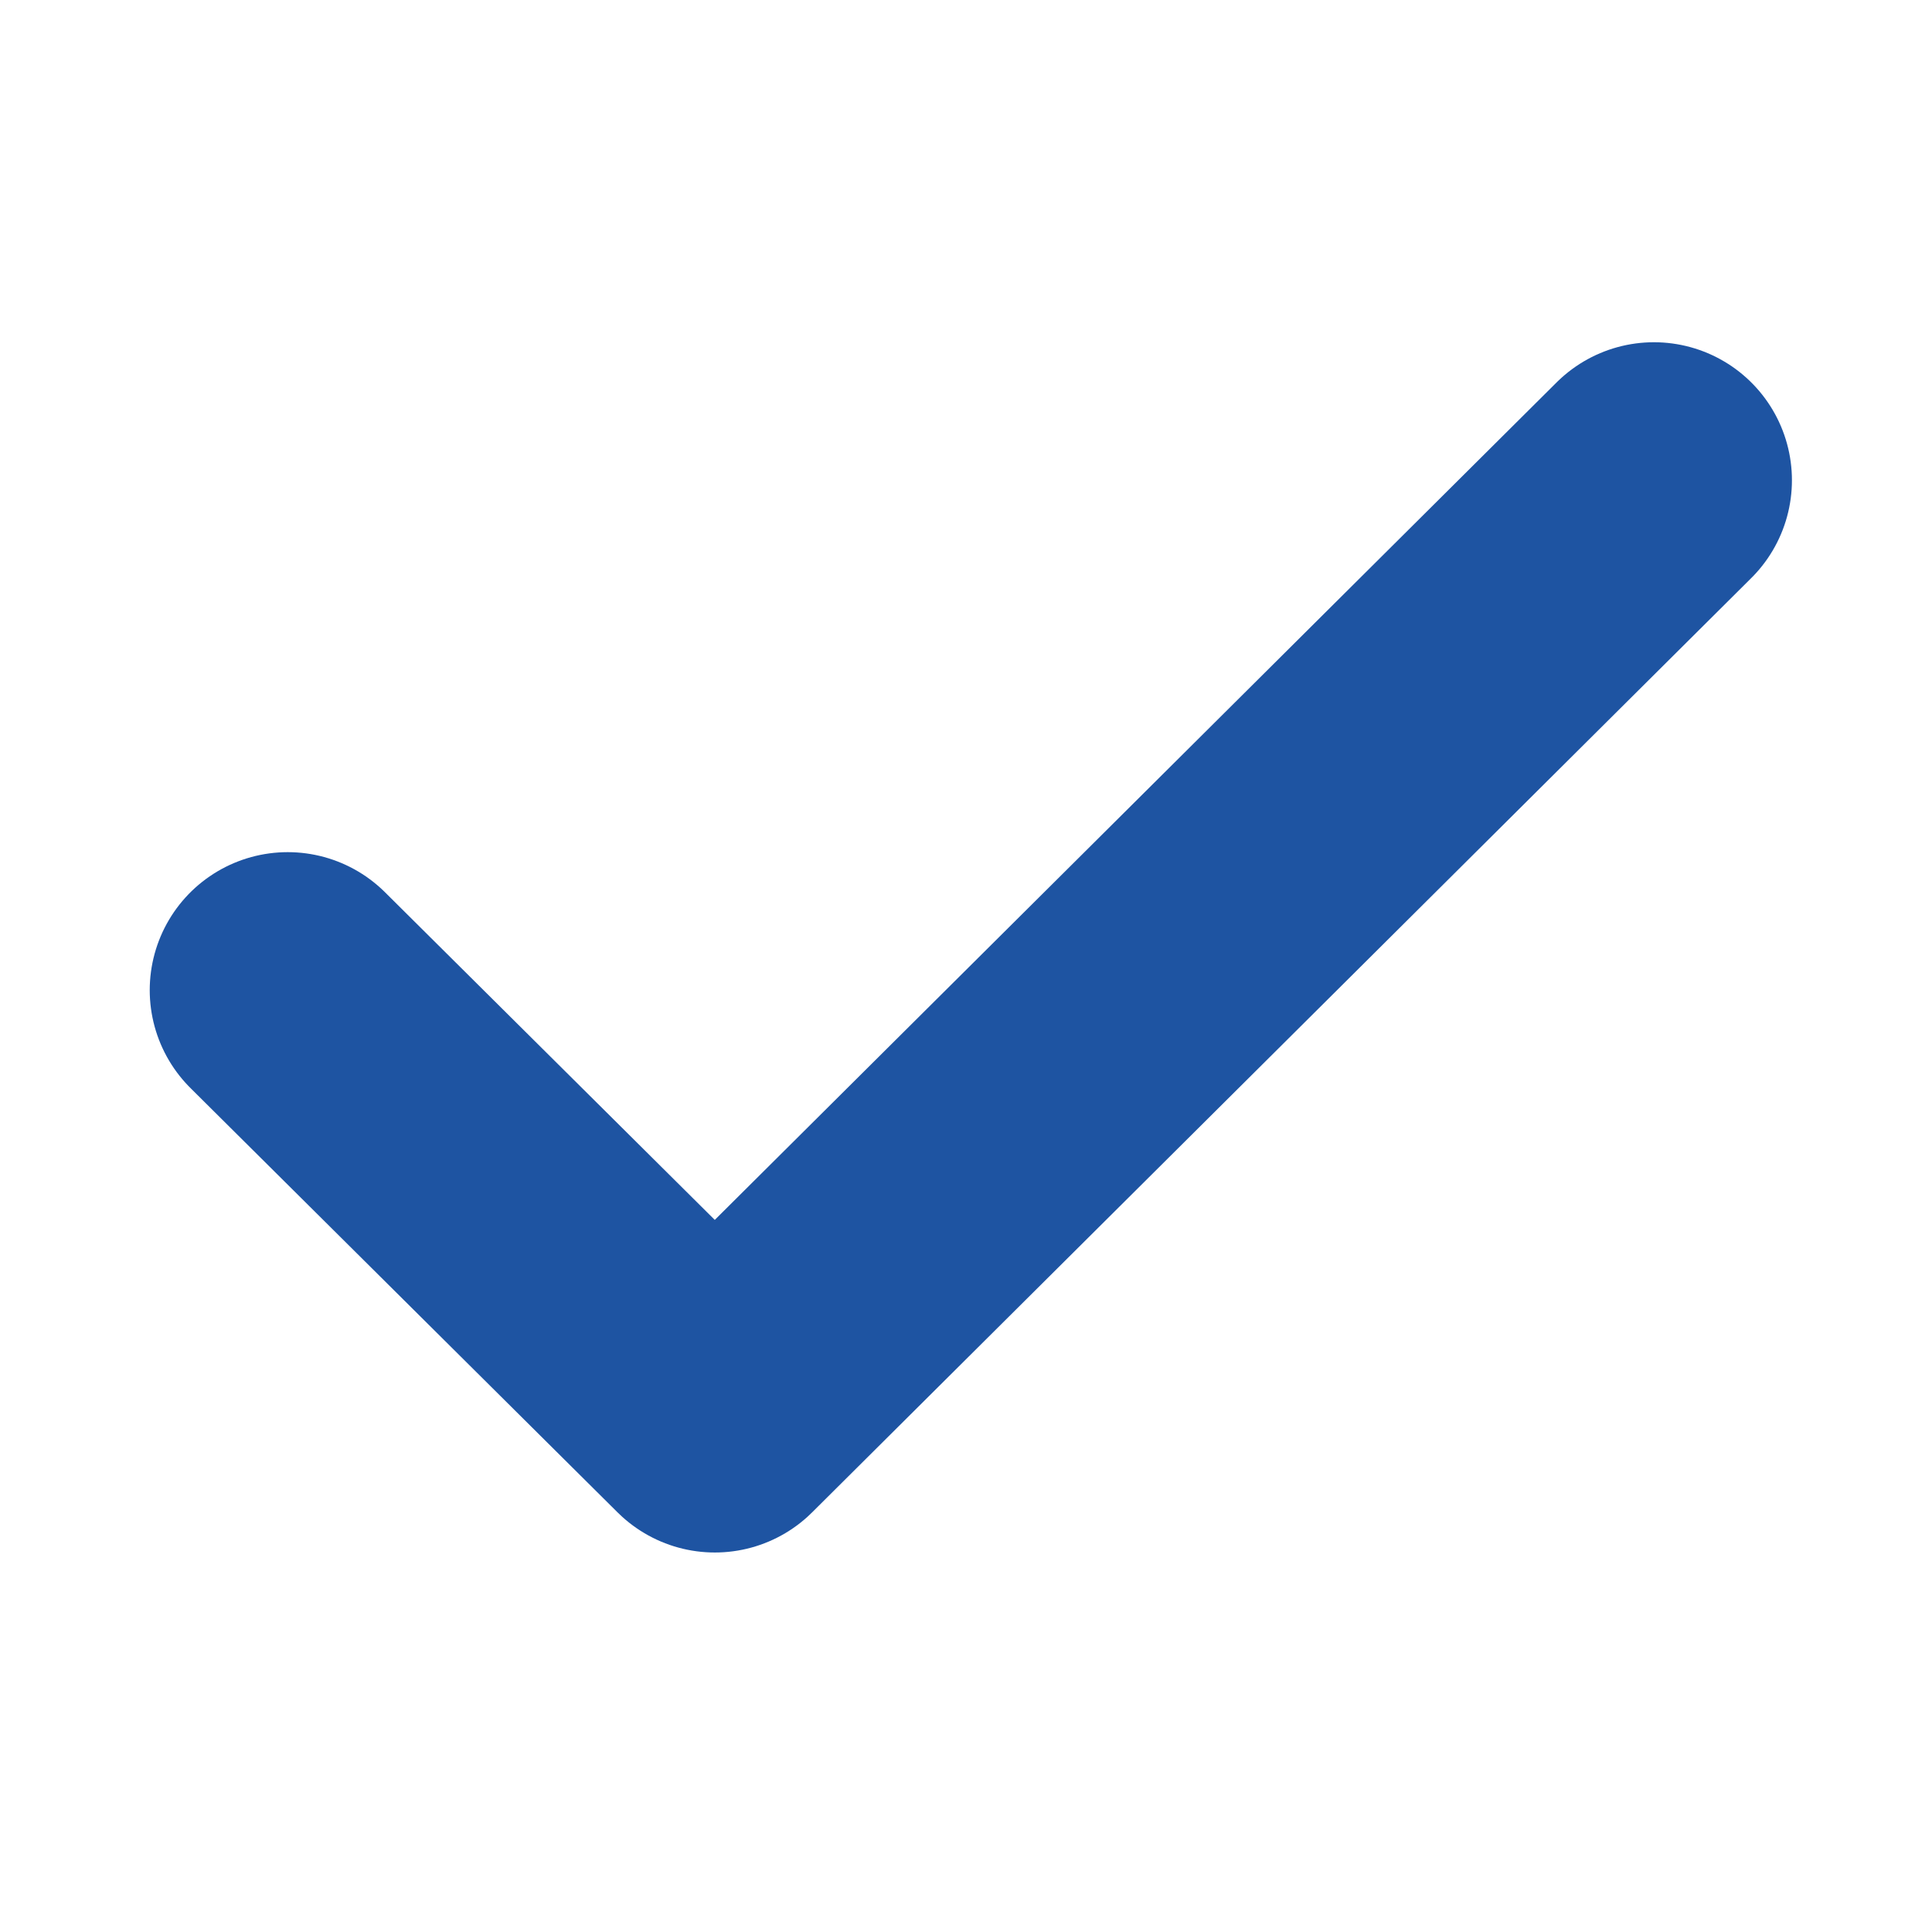 <svg xmlns="http://www.w3.org/2000/svg" width="28" height="28" fill="none">
    <path stroke="#1e54a2" stroke-linecap="round" stroke-linejoin="round" stroke-width="4" d="M23.97 6.96 10.36 20.5l-6.19-6.15"/>
</svg>
